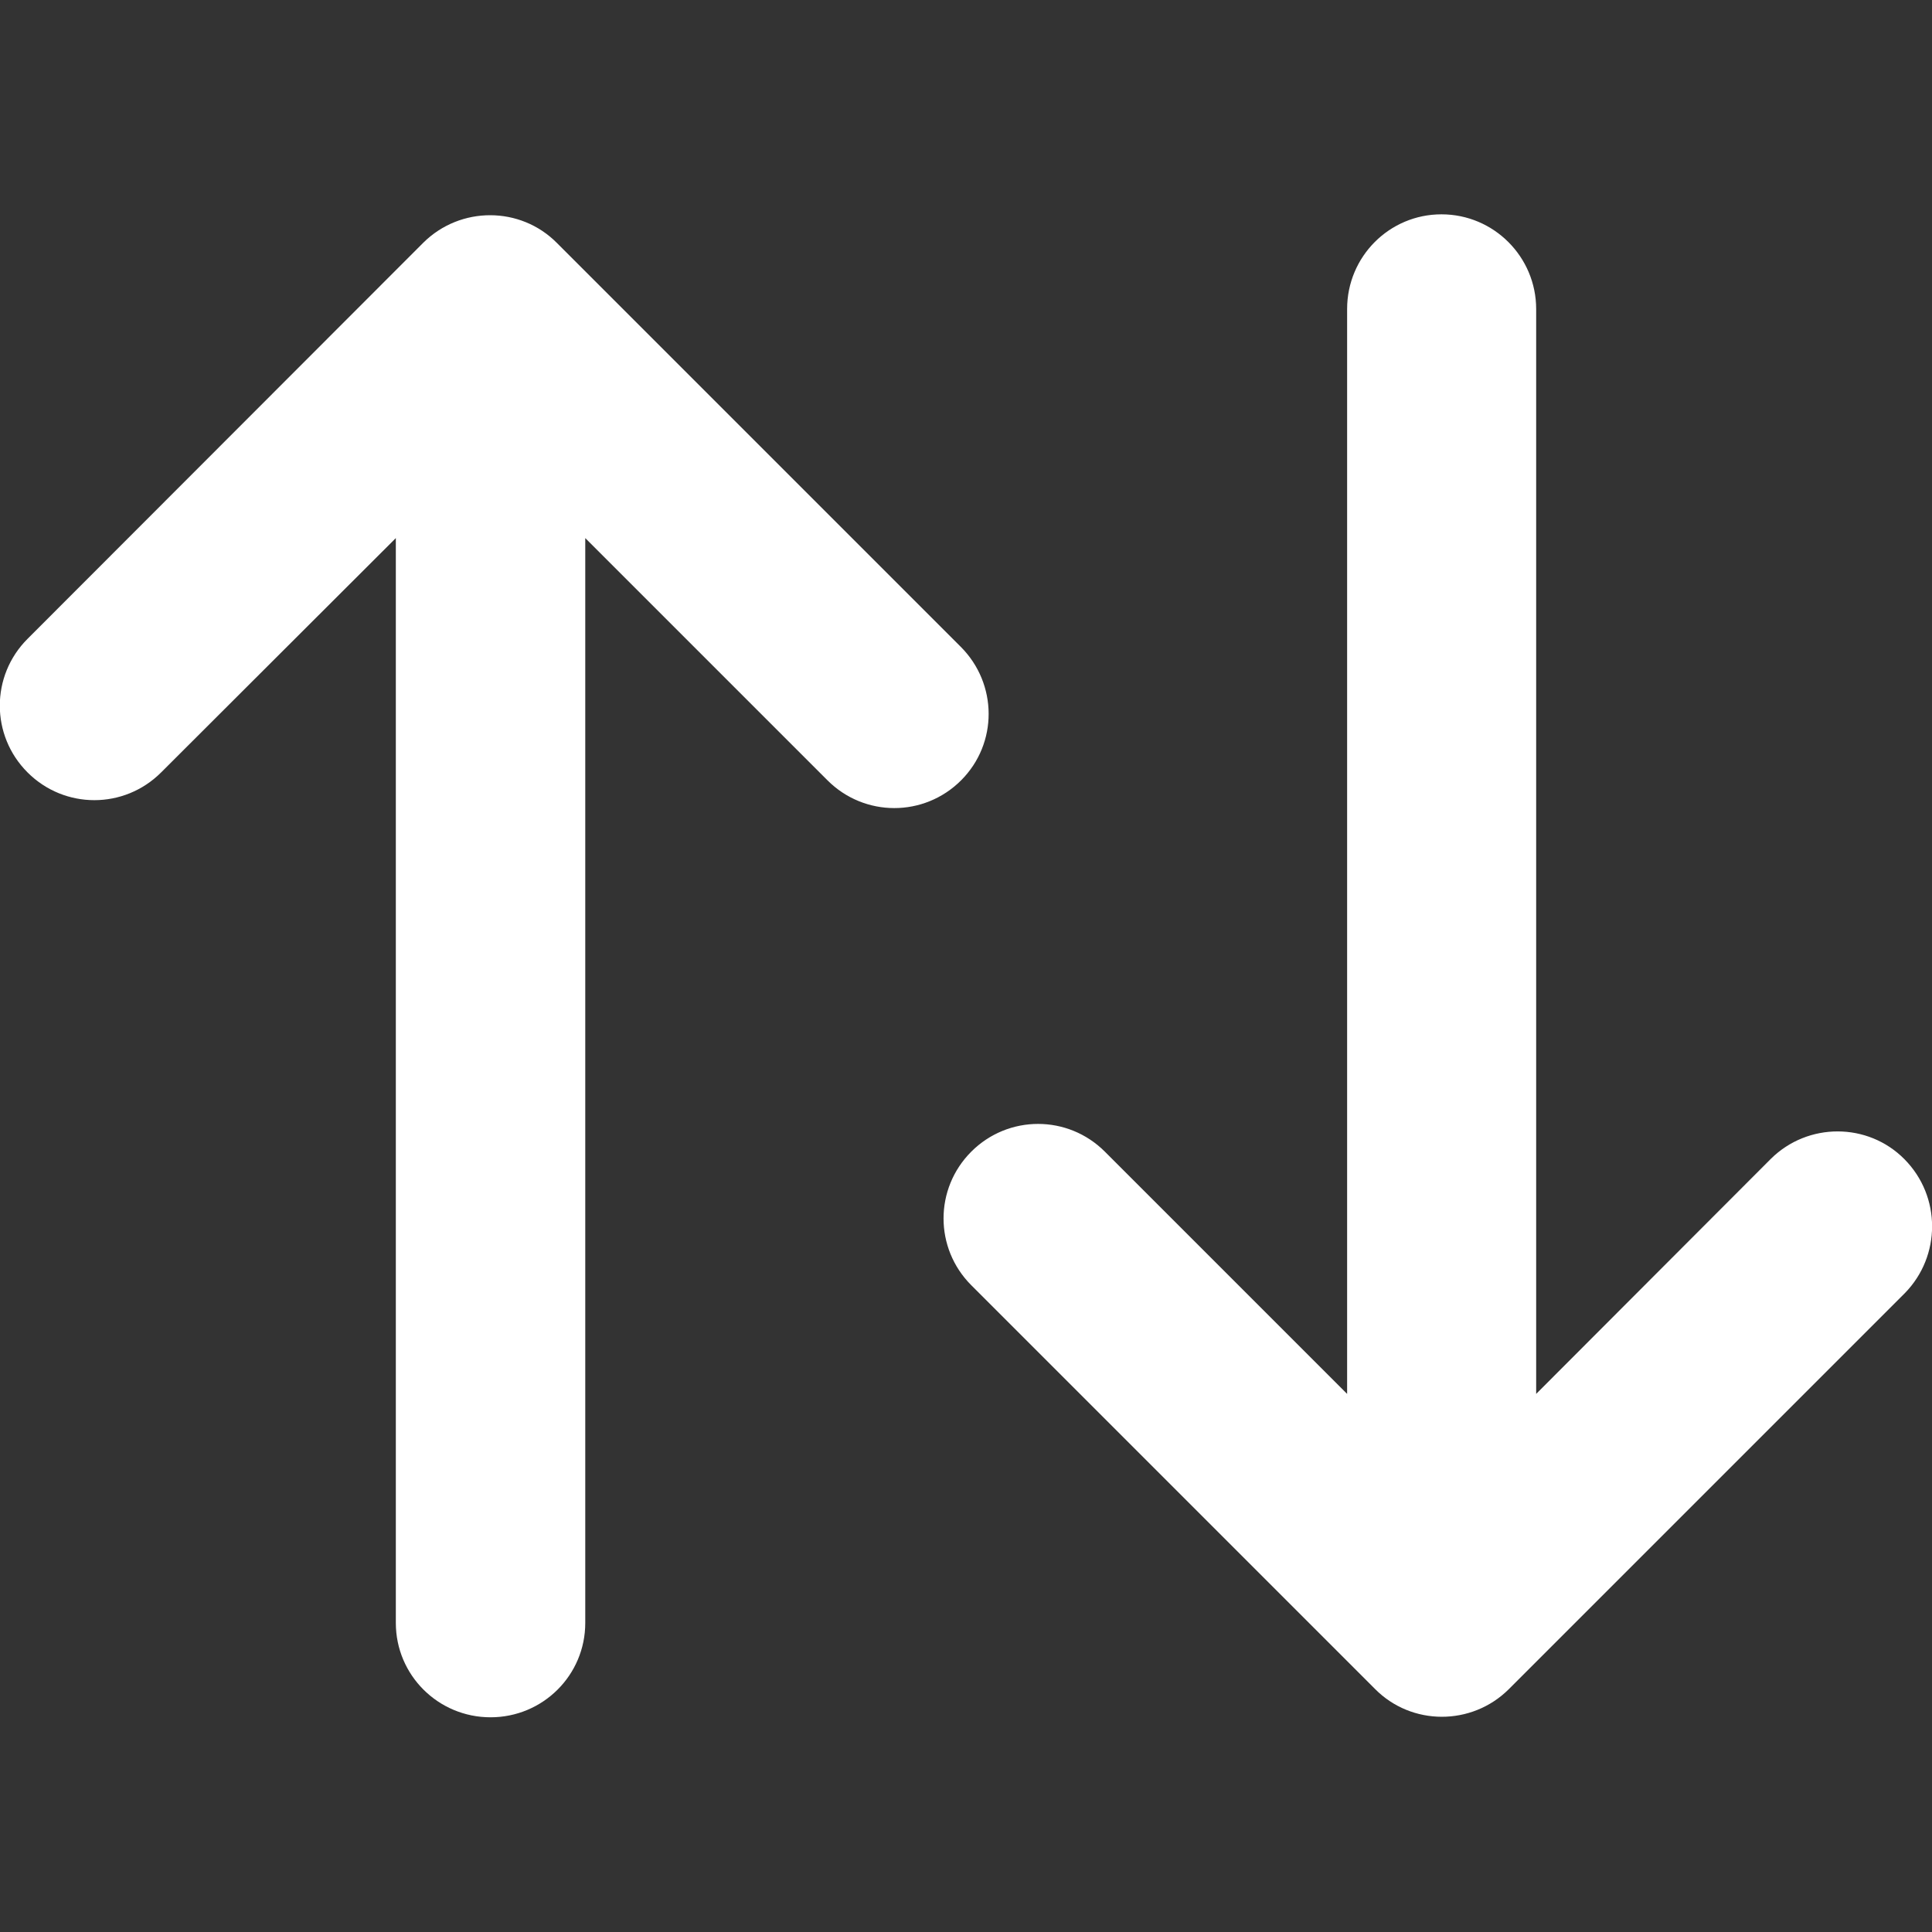 <svg xmlns="http://www.w3.org/2000/svg" version="1.1" xmlns:xlink="http://www.w3.org/1999/xlink" width="512" height="512" x="0" y="0" viewBox="0 0 512 512" style="enable-background:new 0 0 512 512" xml:space="preserve" class=""><rect x="0" y="0" width="512" height="512" fill="#333333" stroke="none"/><g><path d="m254.6 171.4-107-107c-9.7-9.8-25.6-9.8-35.4-.1l-.1.1L7.3 169.3c-9.8 9.8-9.8 25.6 0 35.4s25.6 9.8 35.4 0l62.2-62.1v287.5c0 13.8 11.2 25 25.1 25s25.1-11.2 25.1-25V142.6l64.2 64.2c9.8 9.8 25.6 9.8 35.4 0s9.7-25.6-.1-35.4zM504.7 307.2c-9.7-9.8-25.6-9.8-35.4-.1l-.1.1-62.1 62.2V81.9c0-13.8-11.2-25.1-25.1-25.1-13.8 0-25 11.2-25 25.1v287.5l-64.2-64.2c-9.8-9.8-25.6-9.8-35.4 0s-9.8 25.6 0 35.4l107 107c9.7 9.8 25.6 9.8 35.4.1l.1-.1 104.9-104.9c9.6-9.8 9.7-25.6-.1-35.5 0 .1 0 .1 0 0z" fill="#ffffff" opacity="1" data-original="#000000"></path></g></svg>